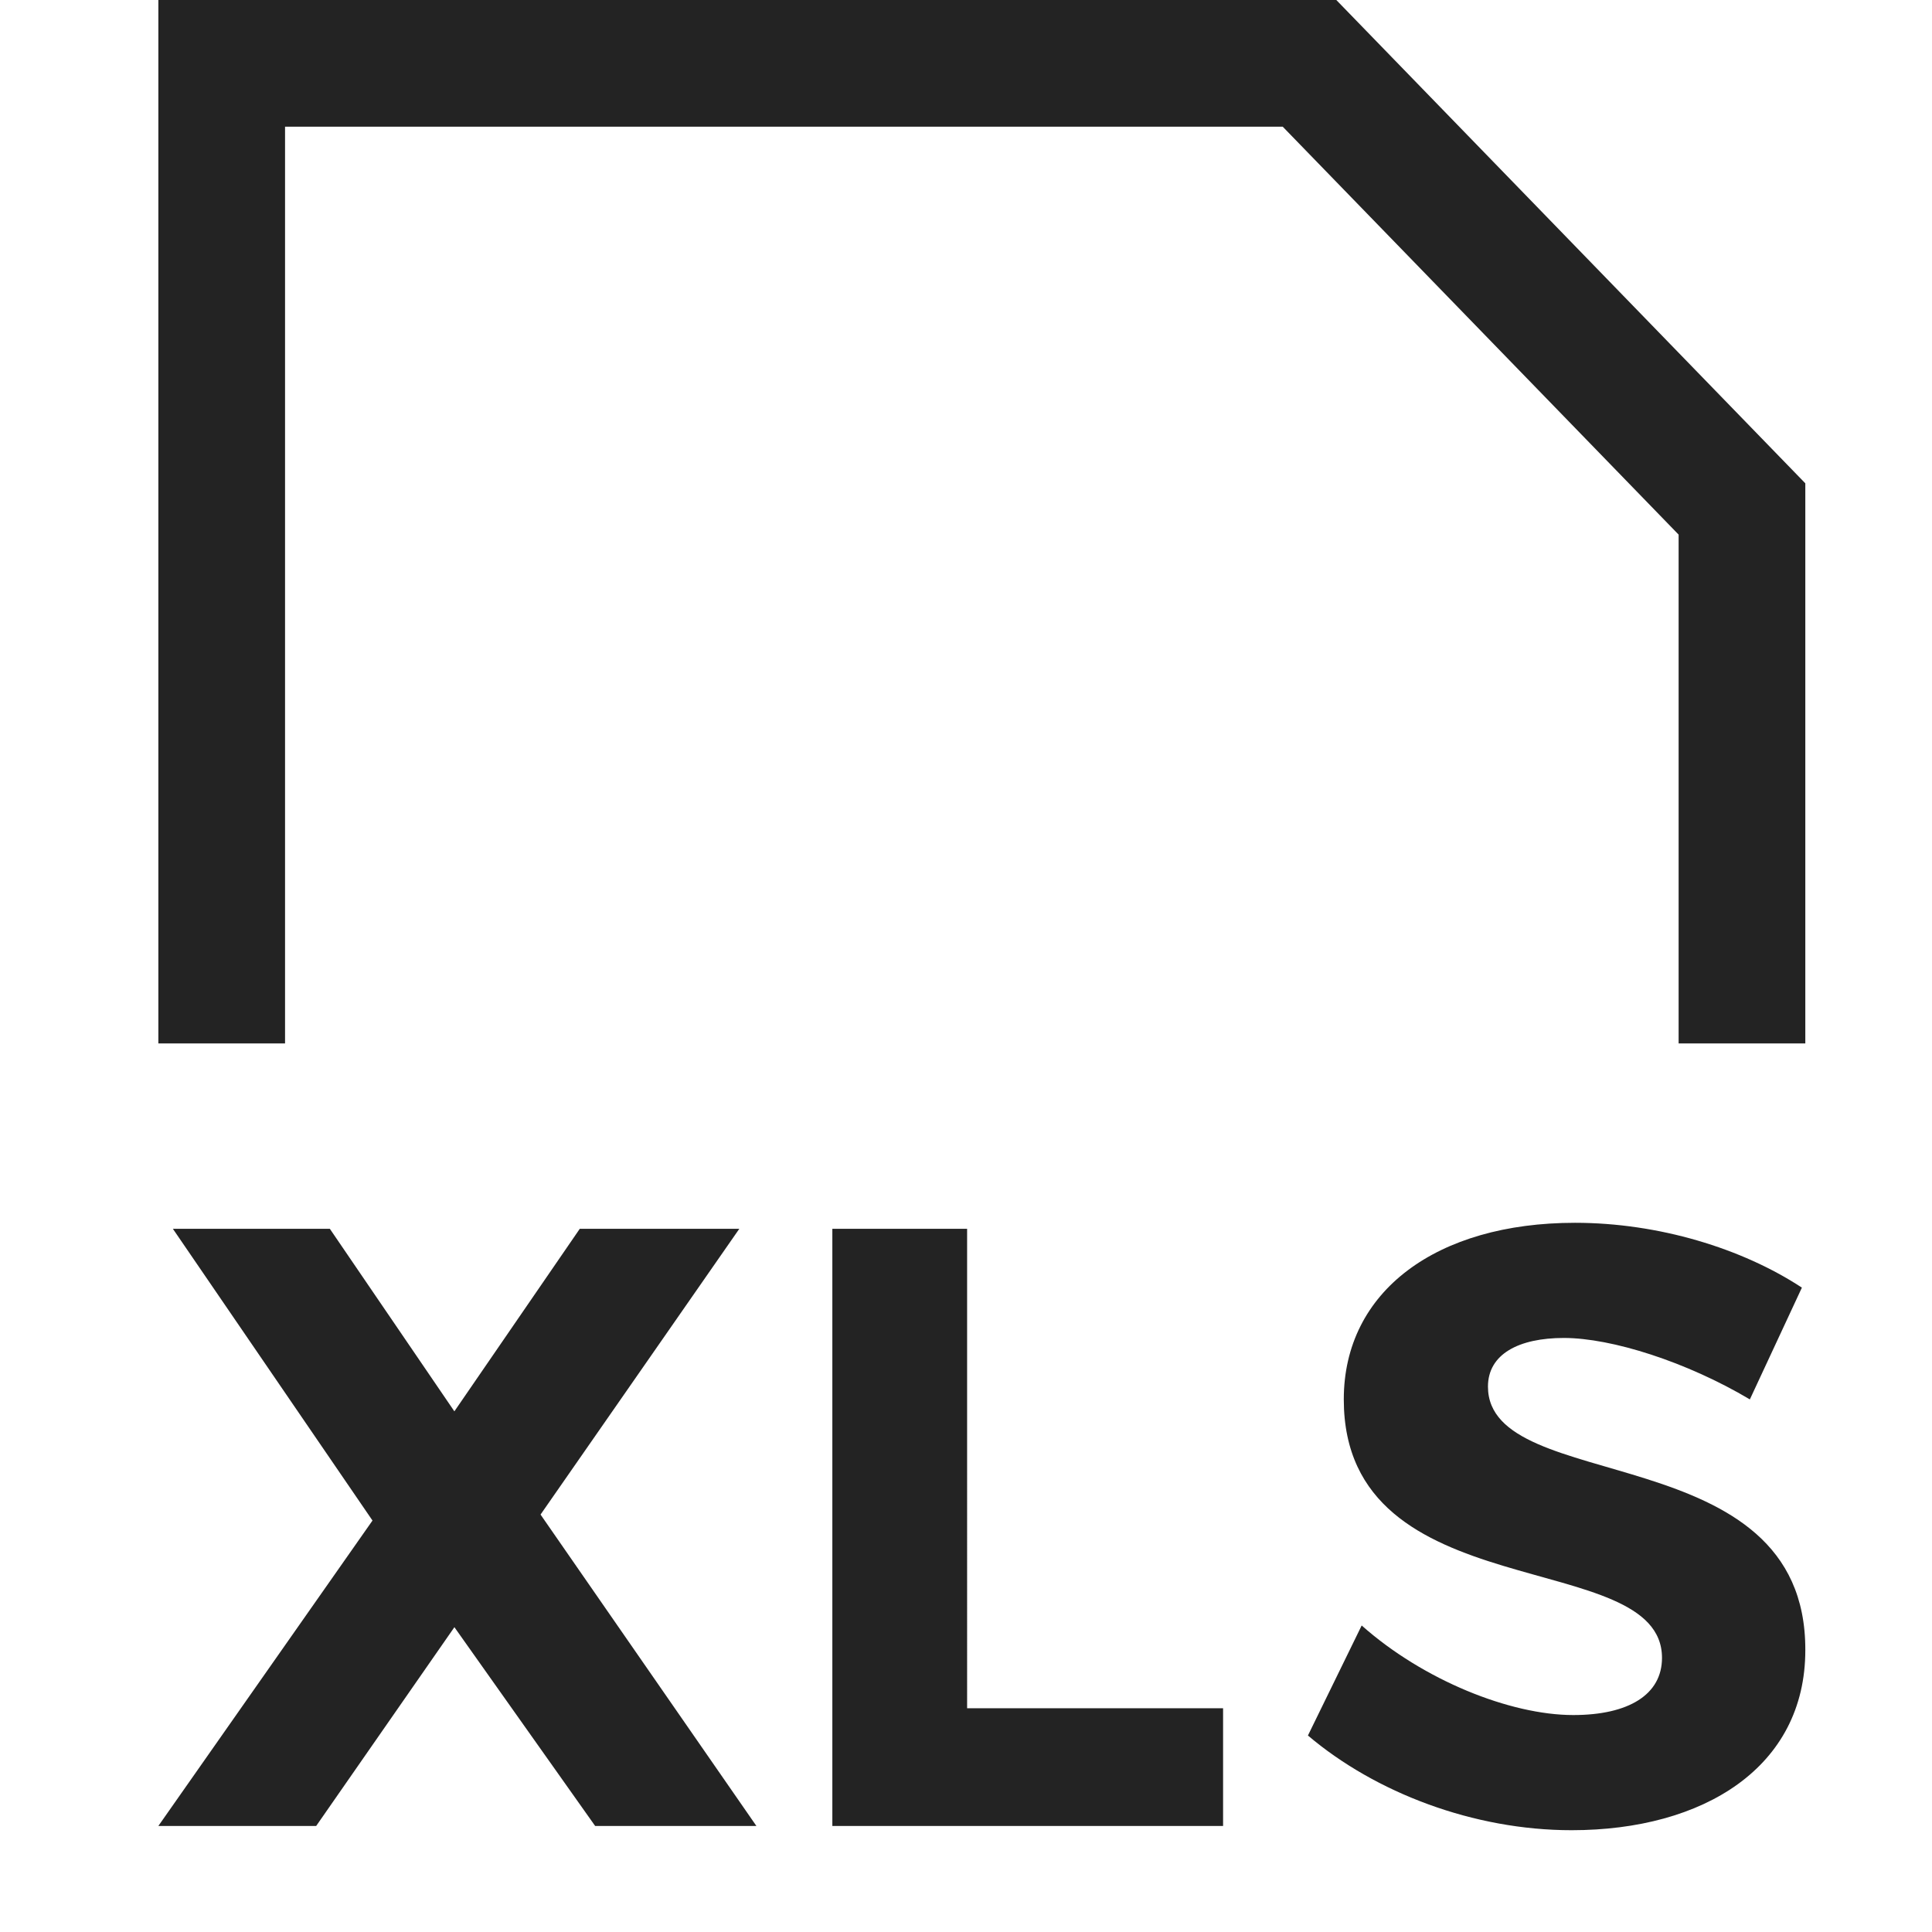 <svg width="61px" height="61px" viewBox="0 0 61 61" xmlns="http://www.w3.org/2000/svg">
    <title>
        file-xls-l
    </title>
    <path d="M17.067 47.82l6.276-9.023h-5.037l-3.96 5.764-3.932-5.764H5.458l6.303 9.212L5 57.652h4.983l4.364-6.276 4.444 6.276h5.091l-6.815-9.832zm13.468 6.115V38.797H26.28v18.855h12.337v-3.717h-8.08zm19.192-15.327c2.64 0 5.28.808 7.165 2.047l-1.643 3.529c-1.993-1.185-4.364-1.94-5.872-1.94-1.428 0-2.397.512-2.397 1.536 0 3.474 10.047 1.535 10.02 8.323 0 3.69-3.205 5.683-7.38 5.683-3.098 0-6.196-1.185-8.324-2.99l1.697-3.474c1.94 1.724 4.687 2.828 6.68 2.828 1.751 0 2.802-.646 2.802-1.805 0-3.555-10.047-1.481-10.047-8.161 0-3.421 2.936-5.576 7.3-5.576zM40.5 4H9v28.945H5V0h37.192L57 15.26v17.685h-4V16.88L40.5 4z" fill="#232323" fill-rule="evenodd"/>
</svg>
